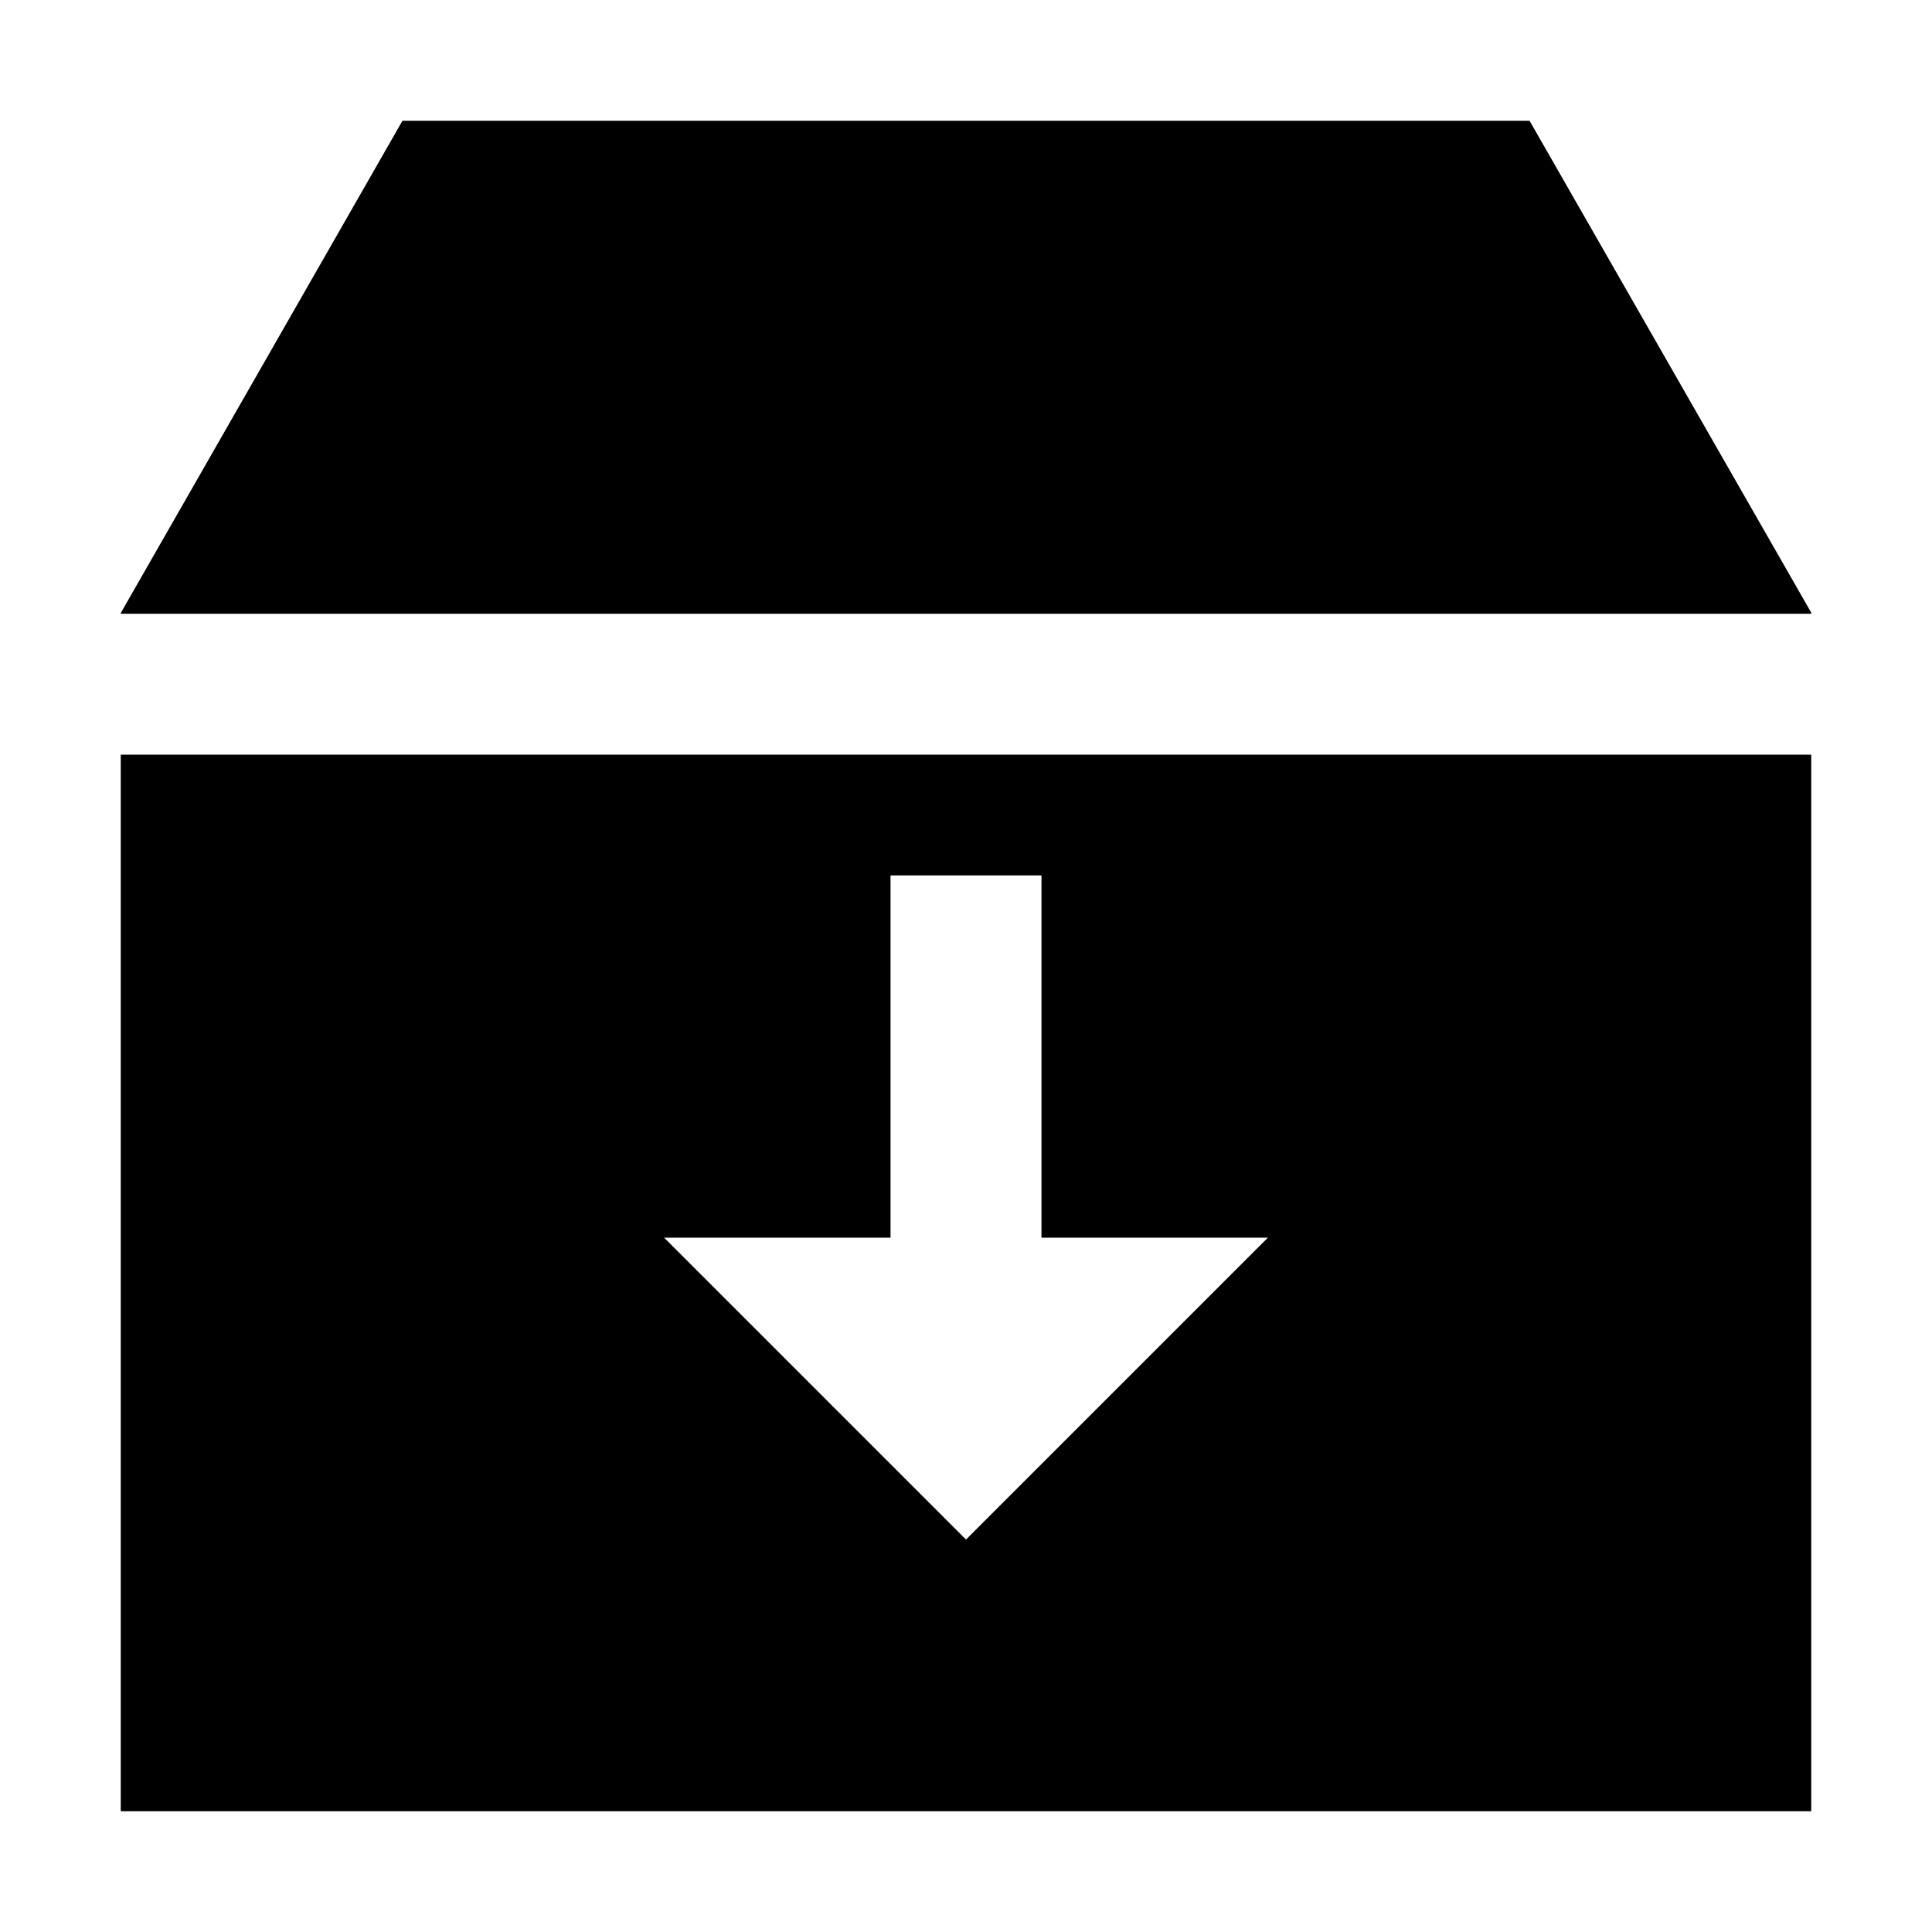 <?xml version="1.0" standalone="no"?><!DOCTYPE svg PUBLIC "-//W3C//DTD SVG 1.1//EN" "http://www.w3.org/Graphics/SVG/1.1/DTD/svg11.dtd"><svg class="icon" width="200px" height="200.00px" viewBox="0 0 1024 1024" version="1.1" xmlns="http://www.w3.org/2000/svg"><path d="M960 325.312H64v-0.384L213.312 64h597.376L960 324.736v0.64z m0 74.688V960H64V400h896z m-608 256l160 160 160-160h-320z m200 0v-192h-80v192h80z"  /></svg>